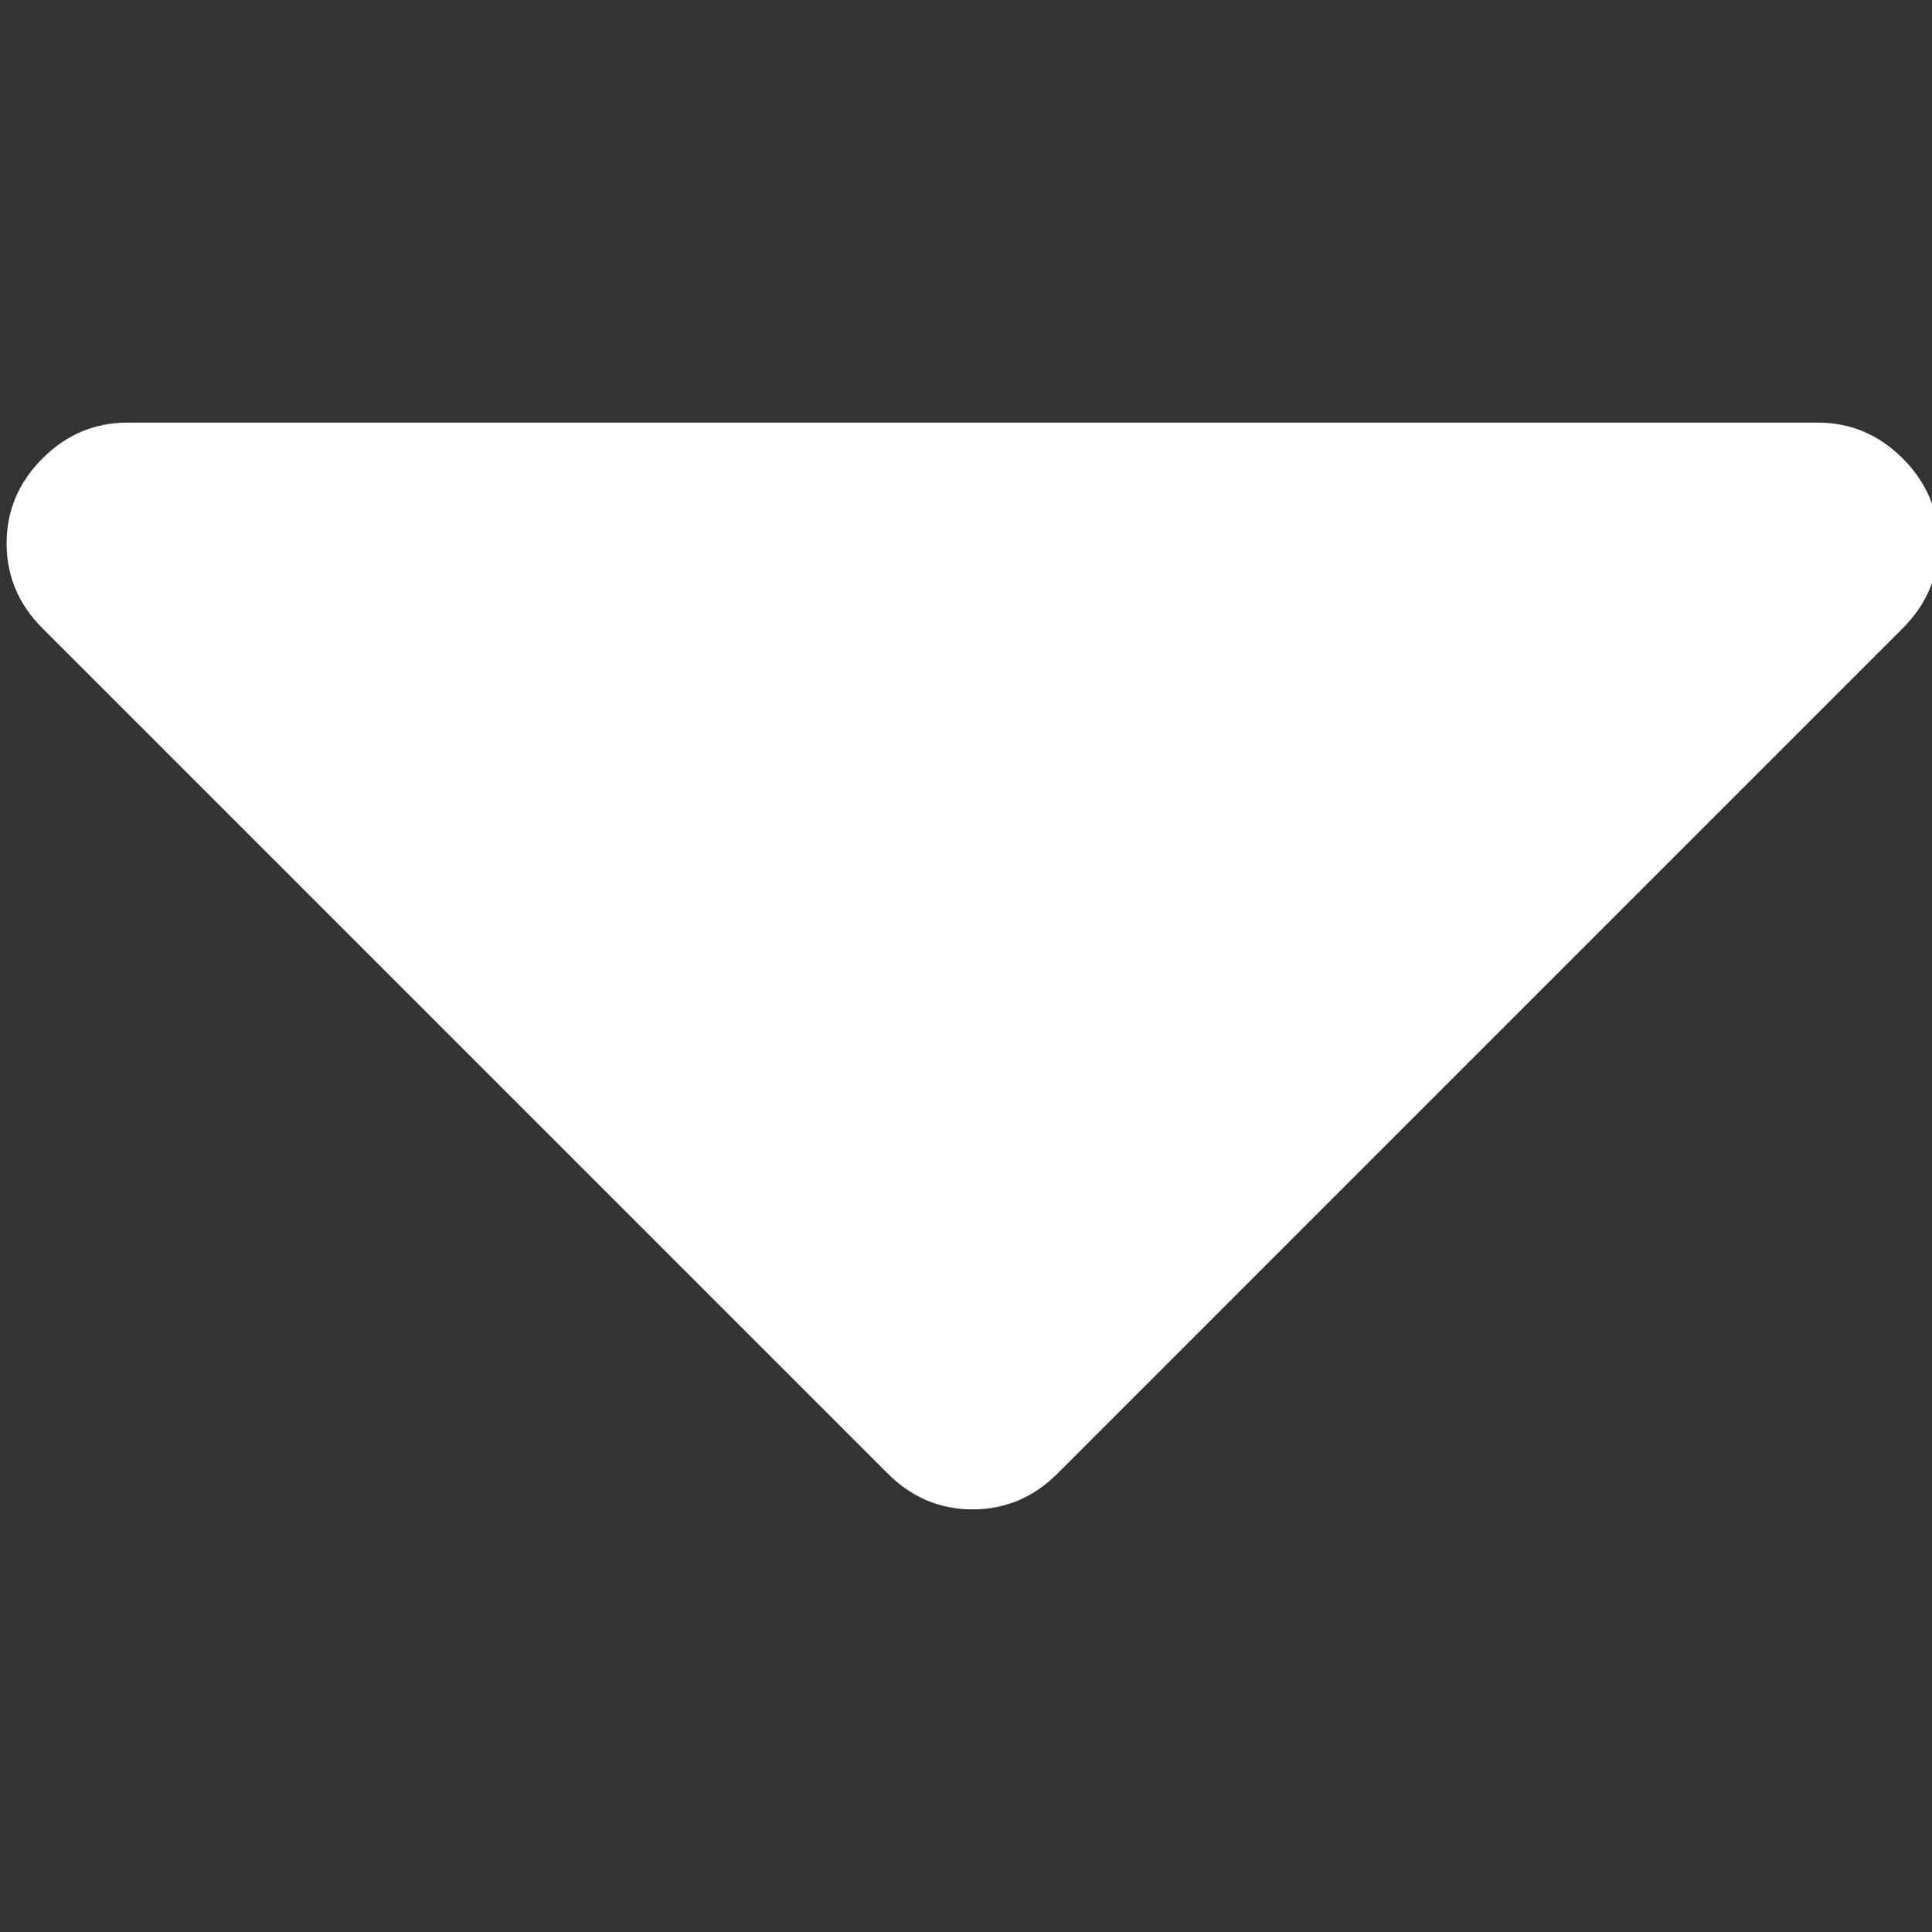 <svg width="292.362" height="292.362" xmlns="http://www.w3.org/2000/svg">

 <rect width="100%" height="100%" fill="#333333" stroke="none"/>

 <g>
  <title>background</title>
  <rect fill="none" id="canvas_background" height="402" width="582" y="-1" x="-1"/>
 </g>
 <g>
  <title>Layer 1</title>
  <g fill="white" id="svg_1">
   <path id="svg_2" d="m287.935,69.377c-3.614,-3.617 -7.898,-5.424 -12.848,-5.424l-255.813,0c-4.952,0 -9.233,1.807 -12.85,5.424c-3.617,3.621 -5.424,7.902 -5.424,12.851c0,4.948 1.807,9.229 5.424,12.847l127.907,127.907c3.621,3.617 7.902,5.428 12.85,5.428s9.233,-1.811 12.847,-5.428l127.907,-127.908c3.613,-3.617 5.427,-7.898 5.427,-12.847c0,-4.948 -1.814,-9.229 -5.427,-12.85z"/>
  </g>
  <g id="svg_3"/>
  <g id="svg_4"/>
  <g id="svg_5"/>
  <g id="svg_6"/>
  <g id="svg_7"/>
  <g id="svg_8"/>
  <g id="svg_9"/>
  <g id="svg_10"/>
  <g id="svg_11"/>
  <g id="svg_12"/>
  <g id="svg_13"/>
  <g id="svg_14"/>
  <g id="svg_15"/>
  <g id="svg_16"/>
  <g id="svg_17"/>
 </g>
</svg>